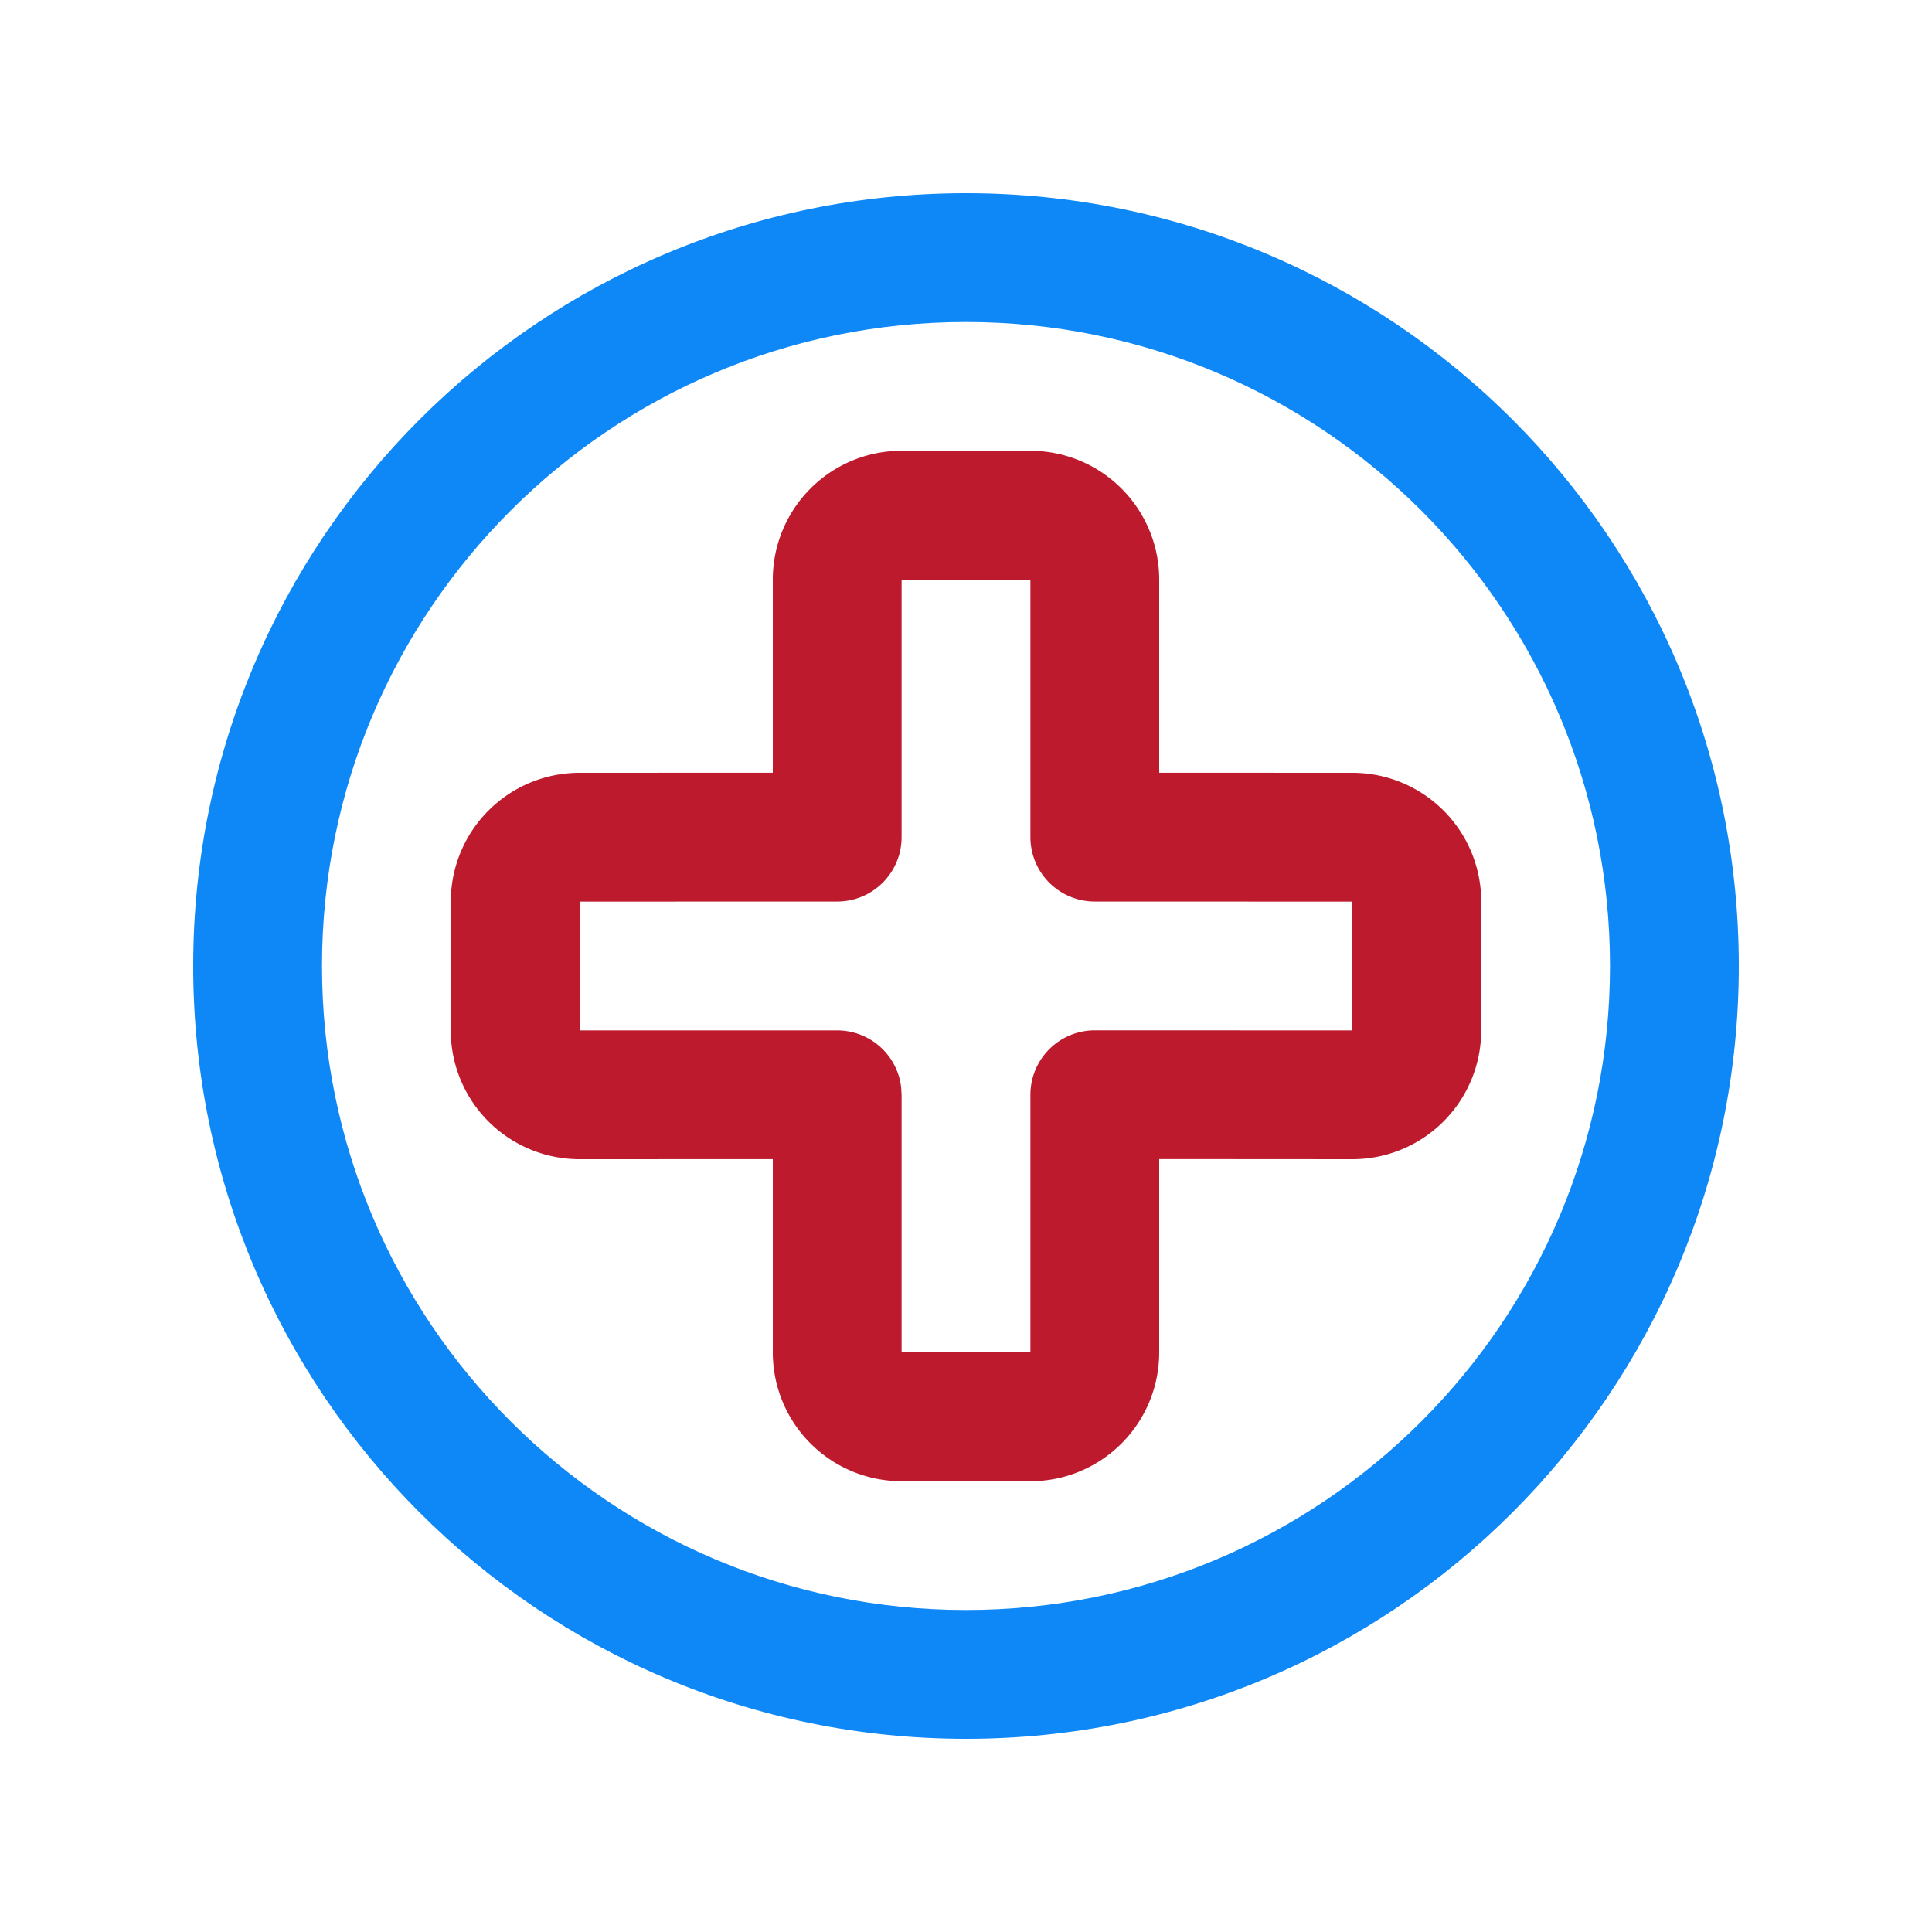 <svg t="1675069767795" class="icon" viewBox="0 0 1024 1024" version="1.1" xmlns="http://www.w3.org/2000/svg" p-id="23455" width="200" height="200"><path d="M512 102.4c226.202 0 409.6 183.398 409.6 409.6s-183.398 409.6-409.6 409.6S102.4 738.202 102.4 512 285.798 102.4 512 102.4z m0 68.267C323.482 170.667 170.667 323.482 170.667 512s152.815 341.333 341.333 341.333 341.333-152.815 341.333-341.333S700.518 170.667 512 170.667z" fill="#0E87F7" p-id="23456"></path><path d="M477.867 238.933l-5.12 0.171A68.267 68.267 0 0 0 409.6 307.2v102.366L307.2 409.6a68.267 68.267 0 0 0-68.267 68.267v68.267l0.171 5.12A68.267 68.267 0 0 0 307.2 614.4l102.4-0.034V716.8a68.267 68.267 0 0 0 68.267 68.267h68.267l5.12-0.171A68.267 68.267 0 0 0 614.4 716.8v-102.468L716.8 614.4a68.267 68.267 0 0 0 68.267-68.267v-68.267l-0.171-5.12A68.267 68.267 0 0 0 716.8 409.6l-102.4-0.034V307.2a68.267 68.267 0 0 0-68.267-68.267h-68.267z m0 68.267h68.267v136.499a34.133 34.133 0 0 0 34.133 34.133L716.8 477.867v68.267l-136.533-0.034a34.133 34.133 0 0 0-34.133 34.133V716.8h-68.267v-136.567l-0.239-3.994A34.133 34.133 0 0 0 443.733 546.133L307.2 546.133v-68.267l136.533-0.034a34.133 34.133 0 0 0 34.133-34.133V307.2z" fill="#BD1B2D" p-id="23457"></path></svg>